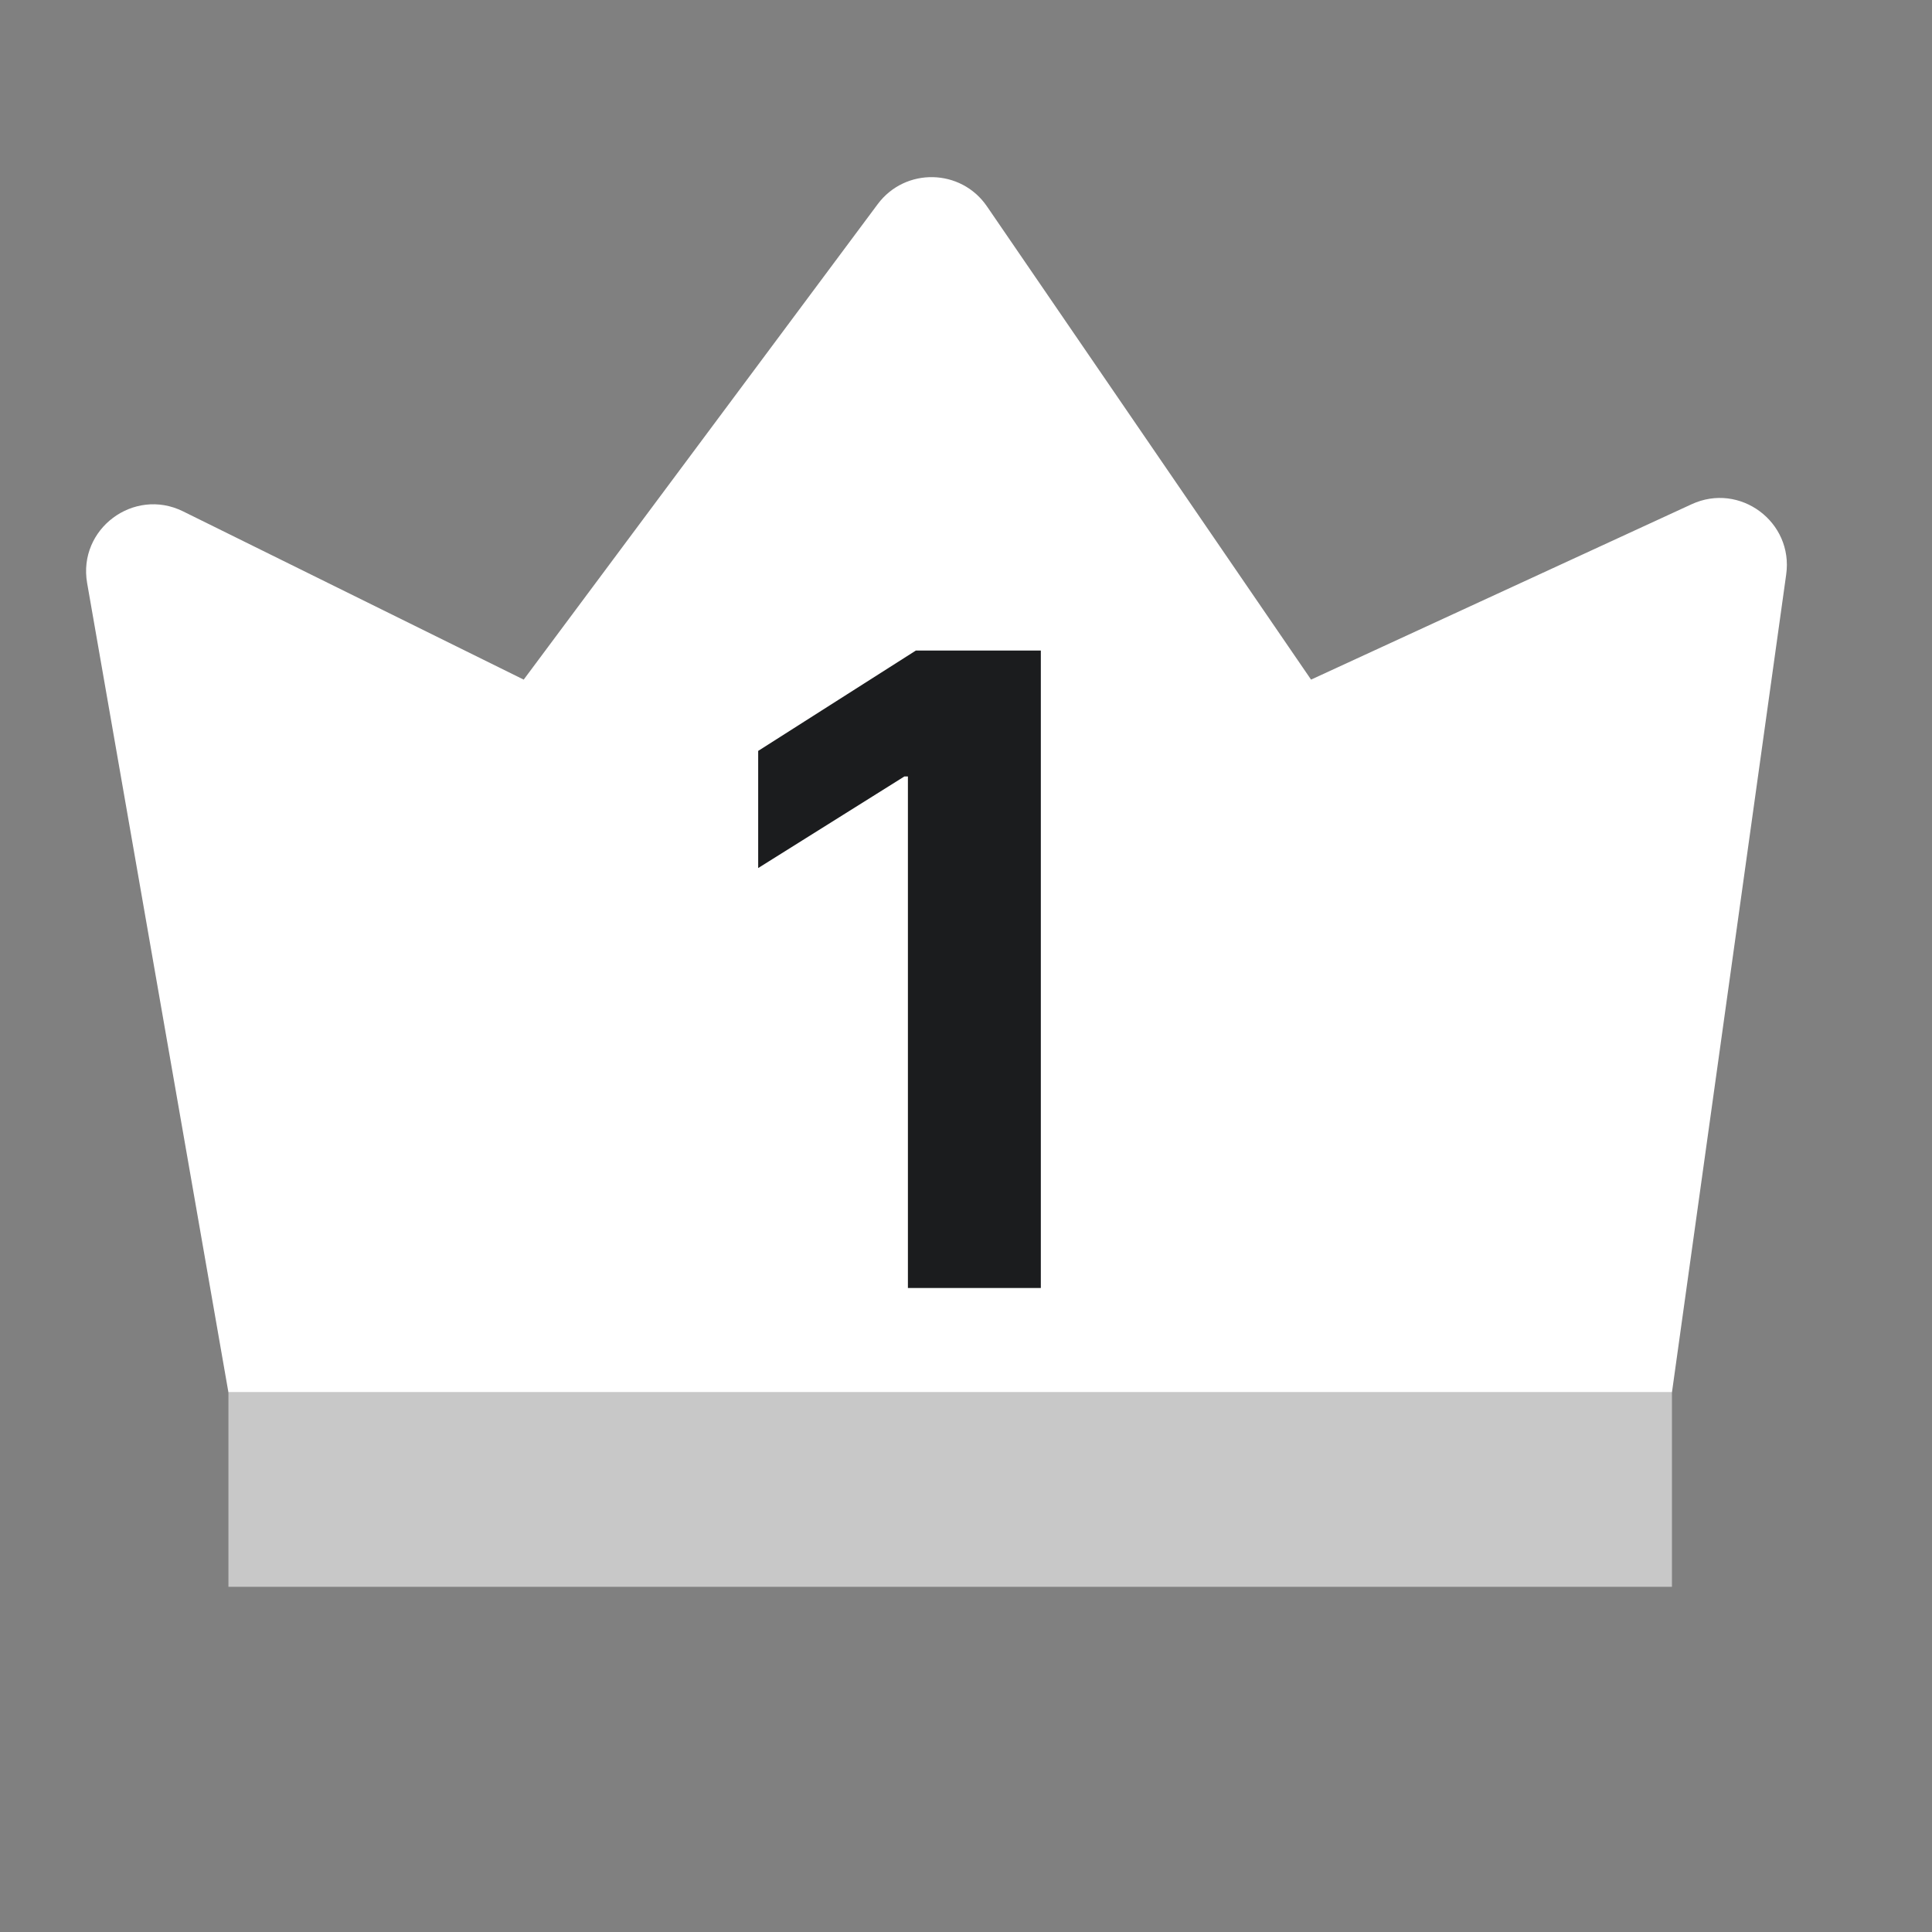 <svg width="30" height="30" viewBox="0 0 30 30" fill="none" xmlns="http://www.w3.org/2000/svg">
<rect x="0" y="0" width="30" height="30" fill="#808080" stroke="none"/>
<path d="M3.547 21.621L1.353 9.054C1.206 8.214 2.077 7.563 2.842 7.94L8.132 10.553L13.629 3.17C14.056 2.597 14.921 2.614 15.325 3.204L20.358 10.553L26.267 7.83C27.016 7.484 27.85 8.104 27.736 8.92L25.962 21.621H14.5H3.547Z" fill="white"/>
<path d="M3.547 24.64V21.621H25.962V24.64H3.547Z" fill="#C8C8C8"/>
<path d="M16.162 20H14.098V12.057H14.043L11.773 13.479V11.66L14.221 10.102H16.162V20Z" fill="#1B1C1E"/>
</svg>
